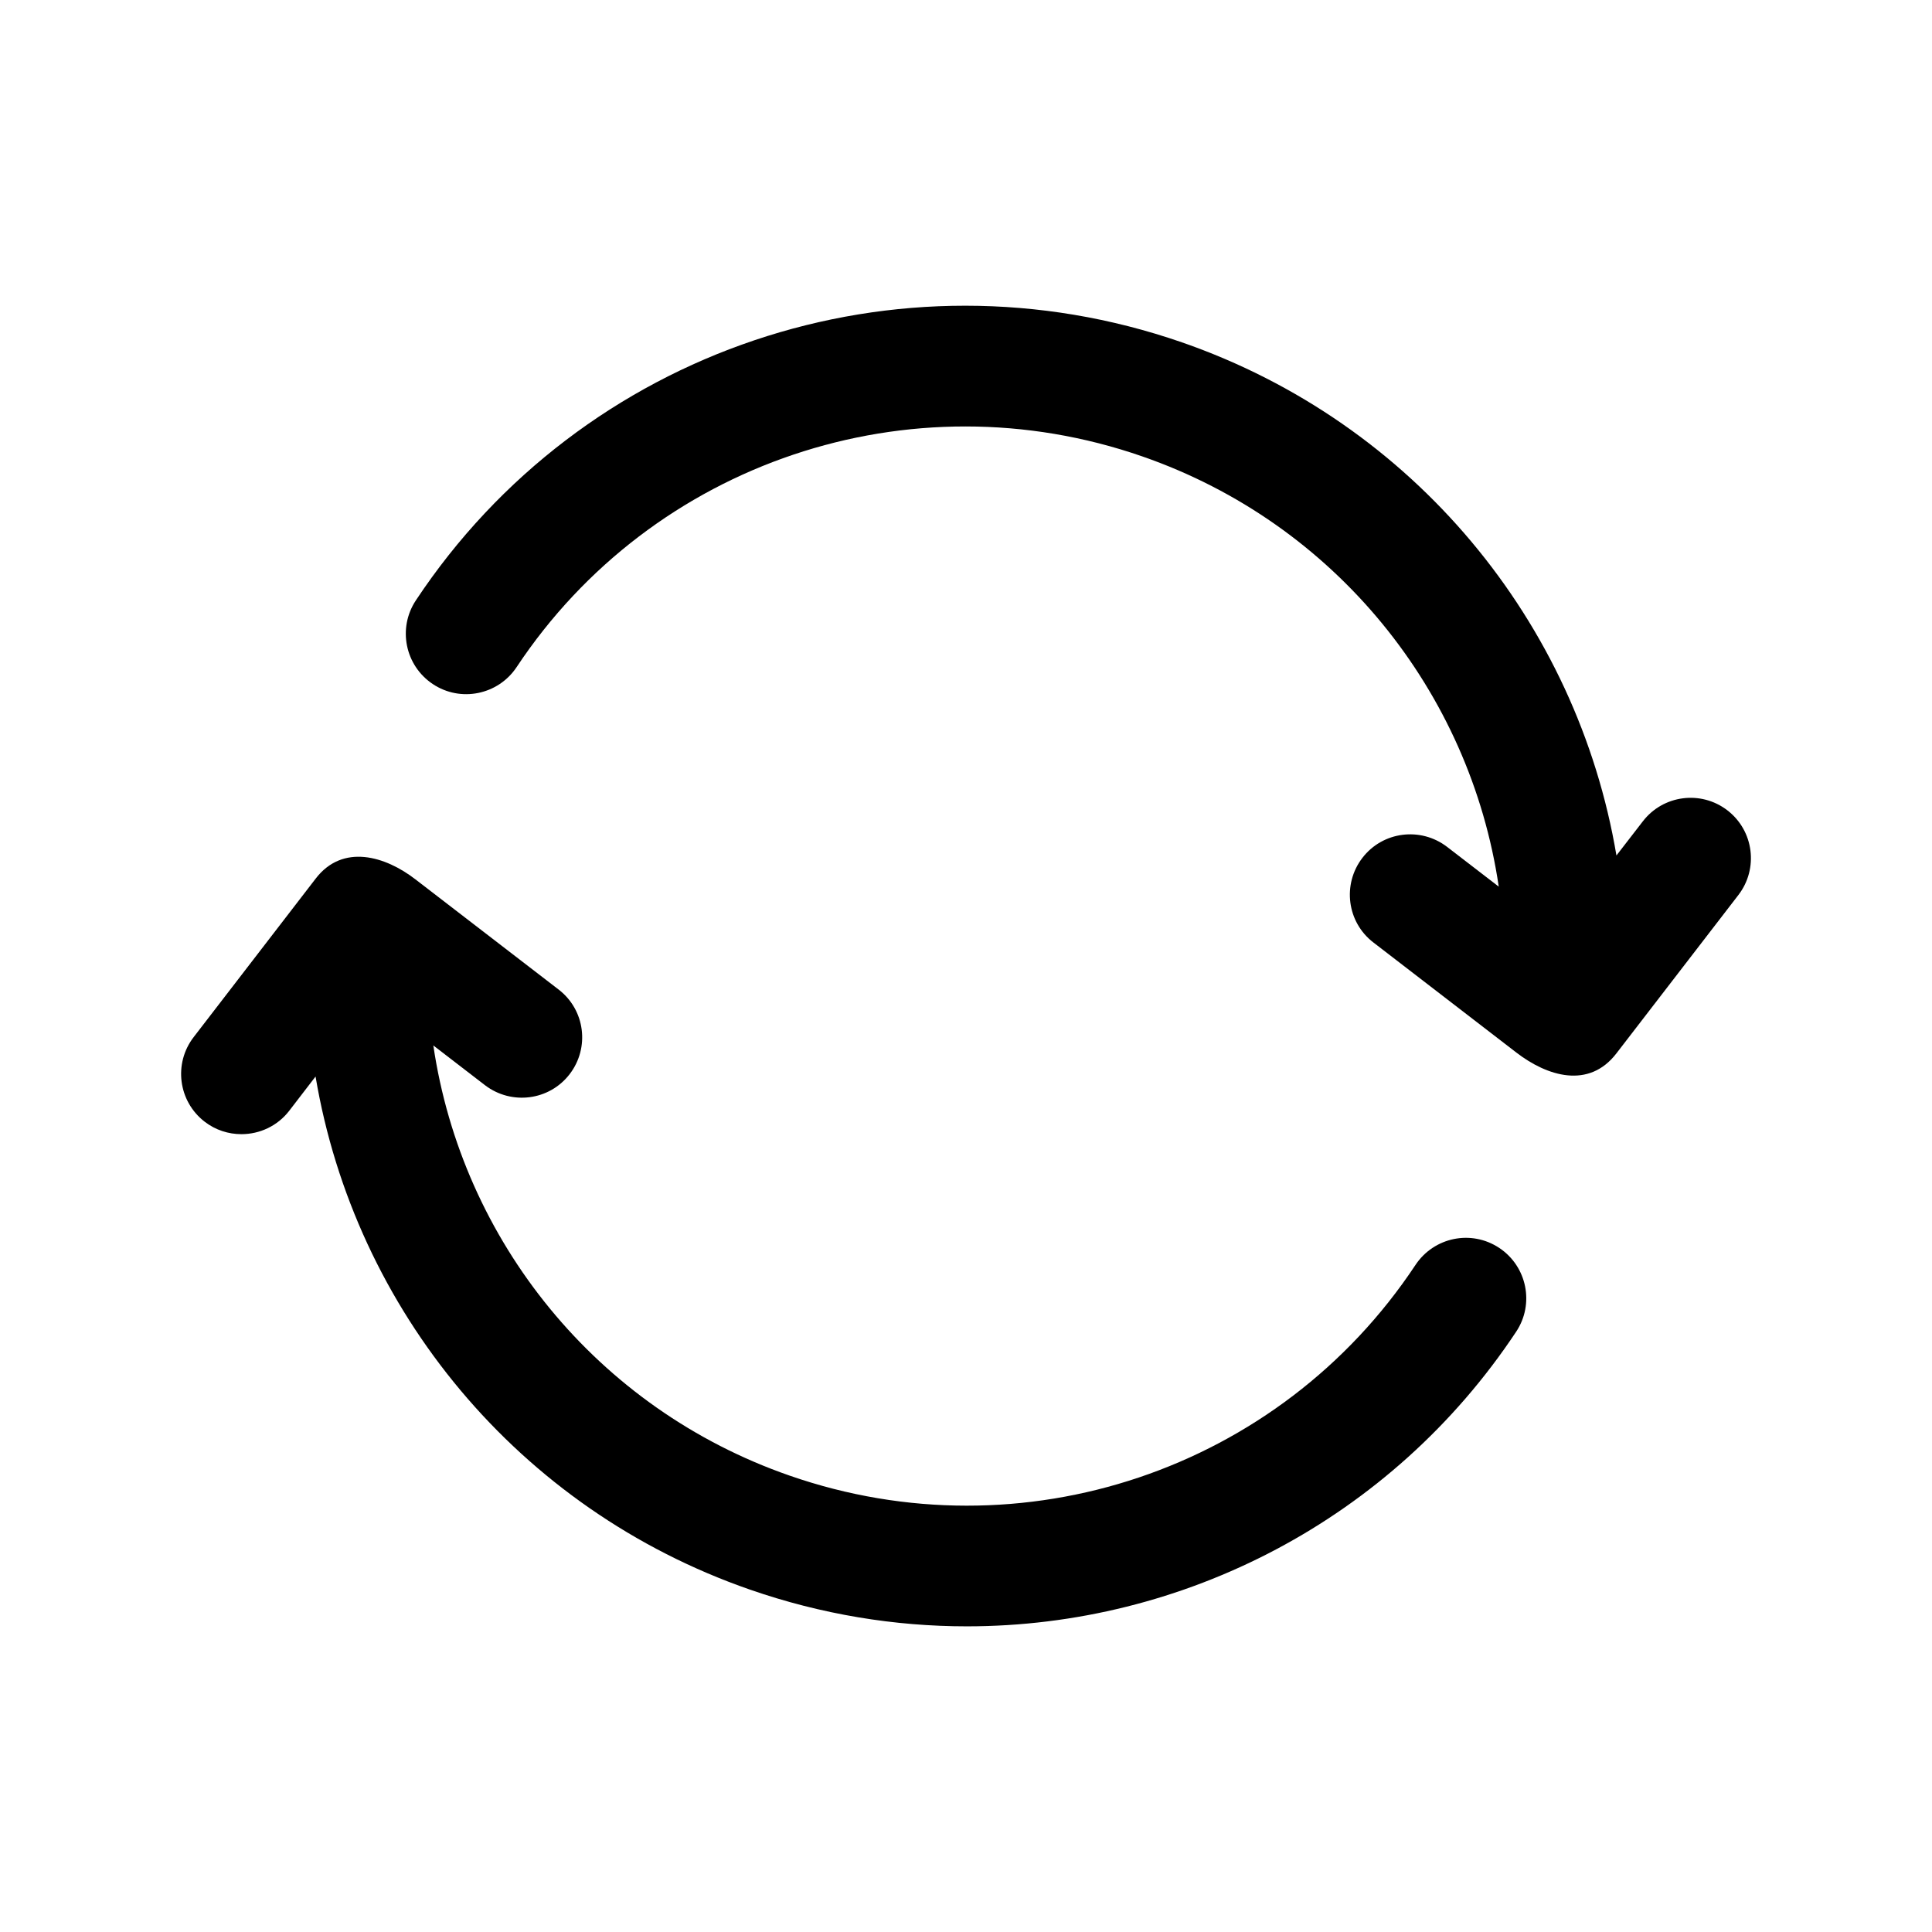 <svg xmlns="http://www.w3.org/2000/svg" width="24" height="24" viewBox="0 0 24 24" fill="none">
  <path d="M2.999 14.089C3.224 14.089 3.447 13.989 3.594 13.797L3.92 13.373C4.408 16.27 6.437 18.748 9.317 19.747C10.204 20.055 11.114 20.203 12.011 20.203C14.699 20.203 17.286 18.877 18.835 16.542C19.064 16.197 18.969 15.731 18.624 15.502C18.277 15.272 17.814 15.368 17.584 15.713C15.897 18.259 12.7 19.336 9.81 18.331C7.412 17.498 5.74 15.411 5.383 12.987L6.025 13.481C6.354 13.732 6.824 13.672 7.076 13.344C7.329 13.015 7.268 12.545 6.94 12.293C6.94 12.293 5.166 10.927 5.161 10.924C4.789 10.636 4.258 10.475 3.921 10.915L2.406 12.883C2.153 13.211 2.214 13.681 2.542 13.934C2.678 14.039 2.839 14.089 2.999 14.089Z" fill="currentColor"/>
  <path d="M5.377 8.498C5.721 8.727 6.187 8.633 6.417 8.288C8.104 5.743 11.304 4.666 14.191 5.67C16.588 6.503 18.261 8.59 18.618 11.014L17.976 10.52C17.647 10.268 17.176 10.328 16.924 10.657C16.672 10.985 16.732 11.456 17.061 11.708C17.061 11.708 18.835 13.073 18.839 13.077C19.219 13.369 19.737 13.532 20.08 13.085L21.595 11.118C21.847 10.79 21.787 10.319 21.458 10.066C21.13 9.814 20.659 9.875 20.407 10.204L20.08 10.627C19.592 7.731 17.563 5.253 14.683 4.253C11.143 3.025 7.231 4.343 5.166 7.458C4.937 7.804 5.032 8.269 5.377 8.498Z" fill="currentColor"/>
</svg>
